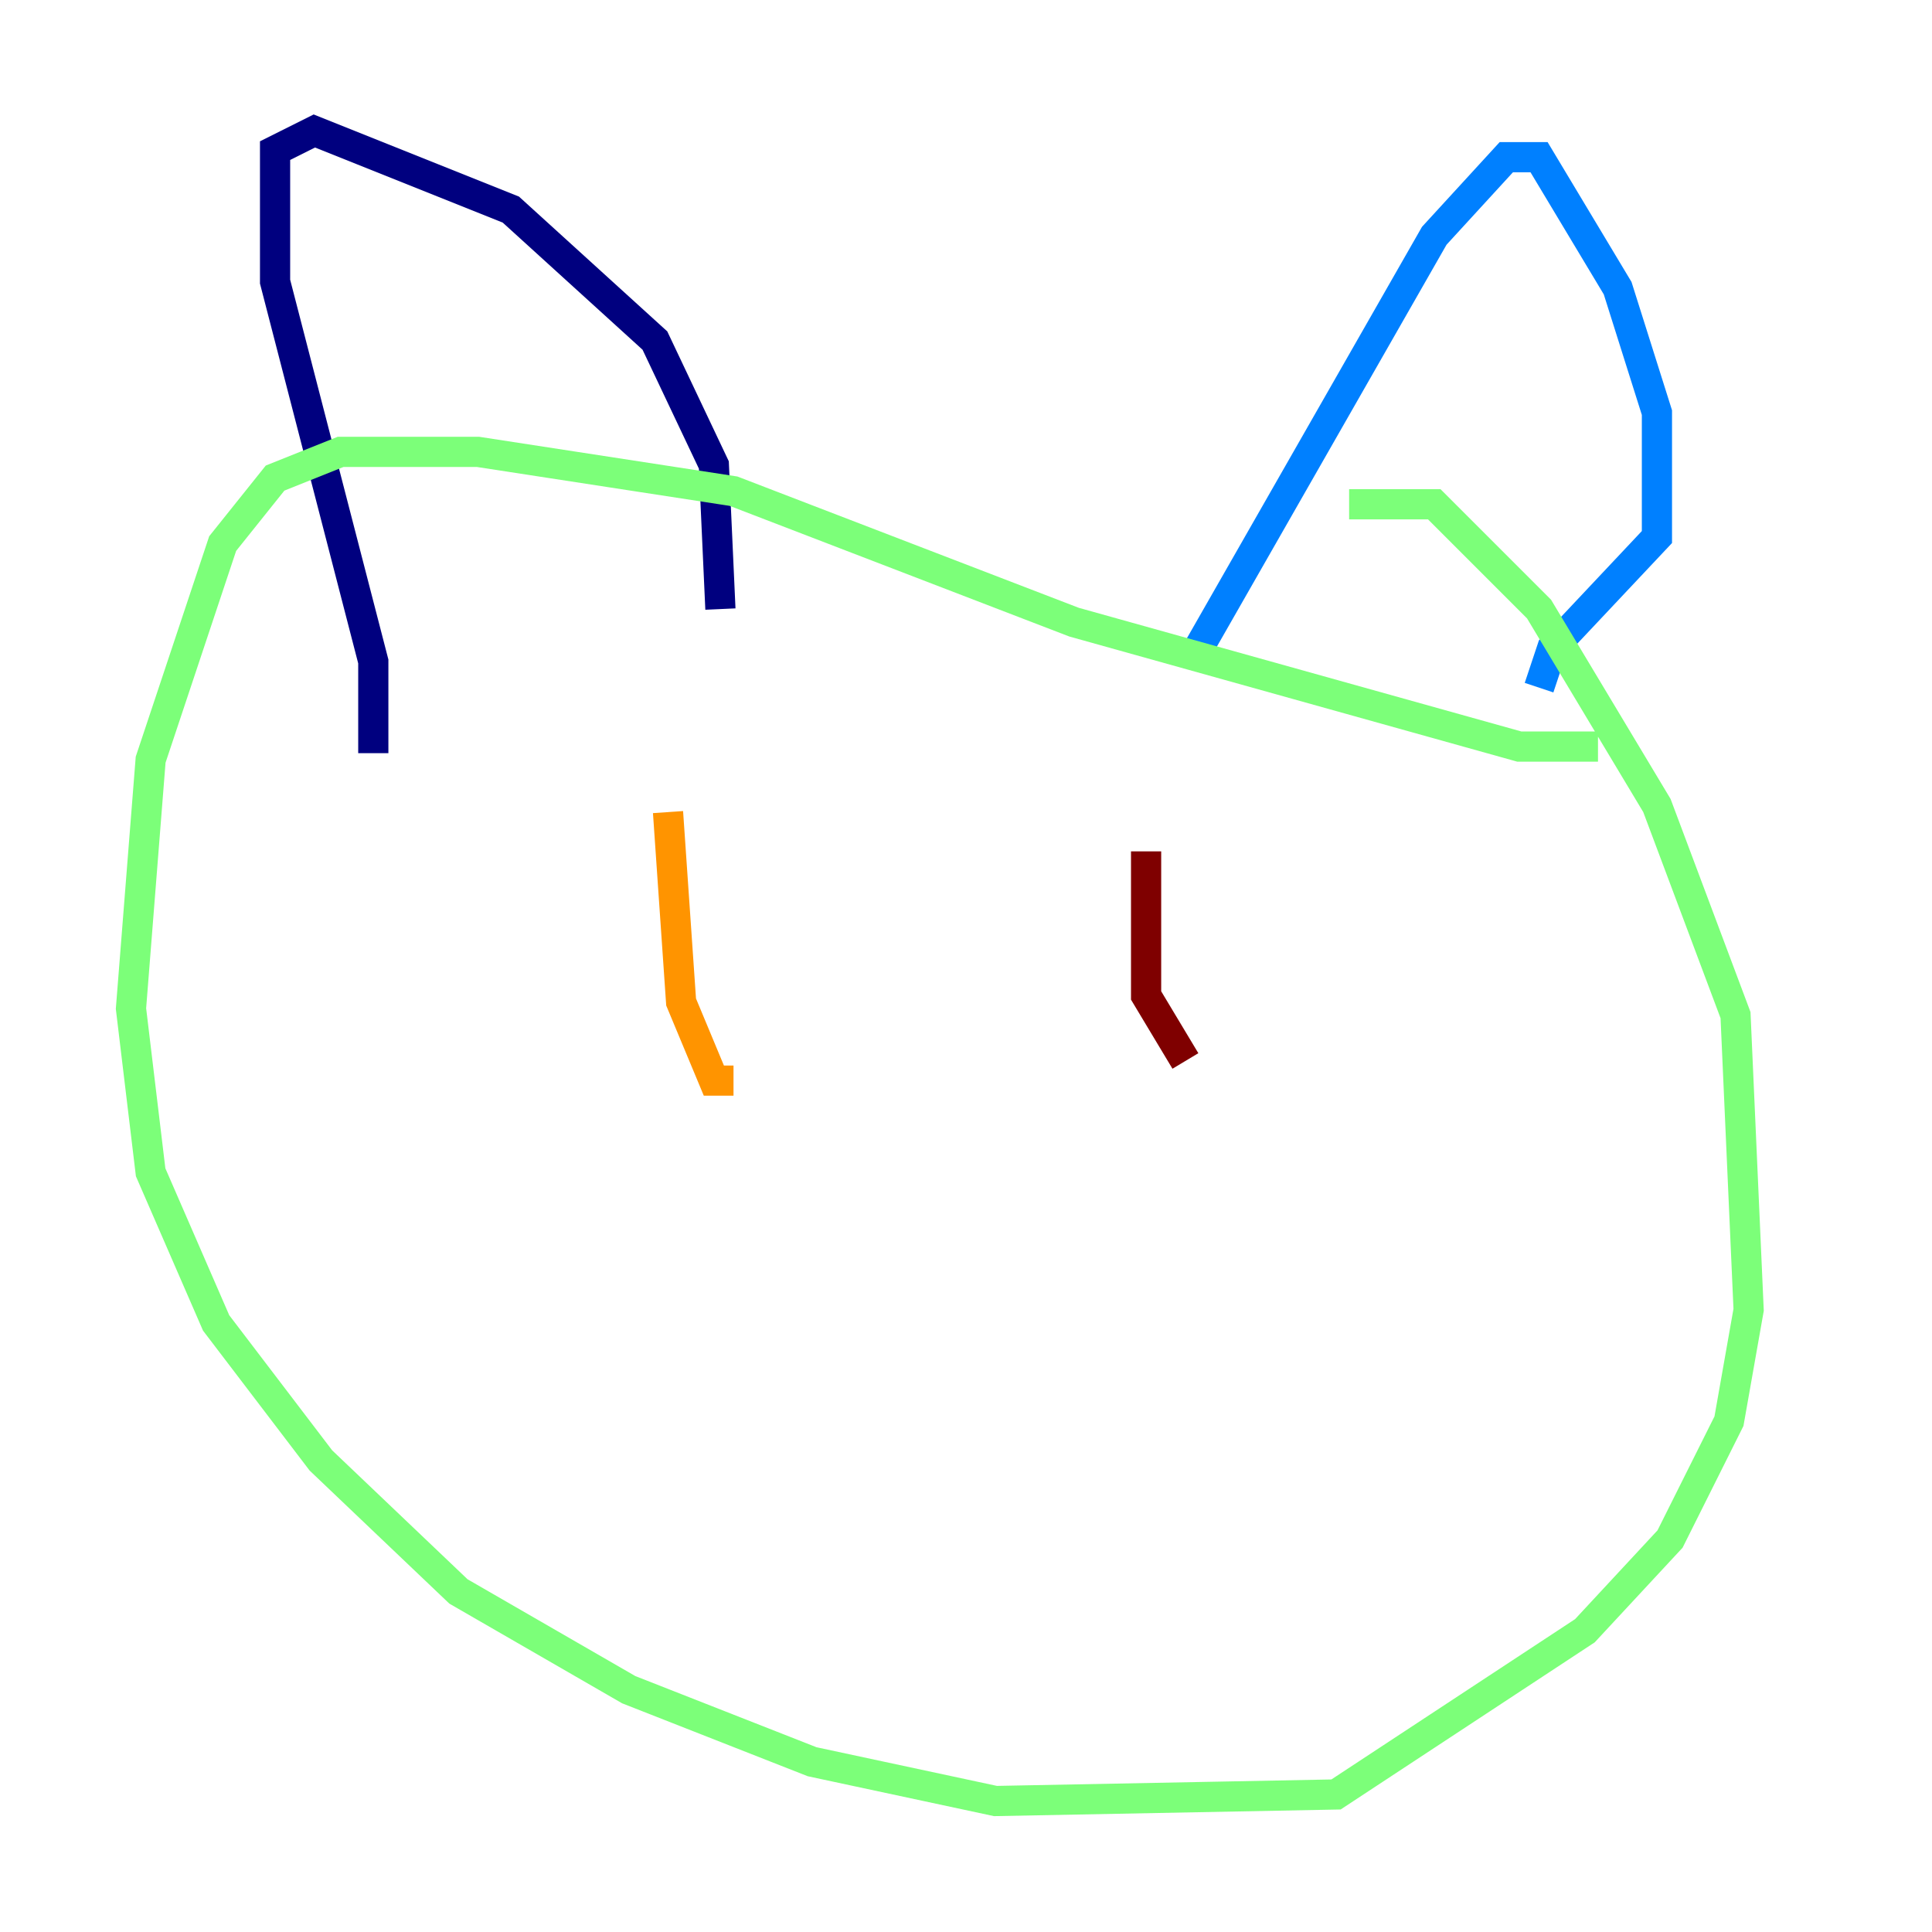<?xml version="1.0" encoding="utf-8" ?>
<svg baseProfile="tiny" height="128" version="1.2" viewBox="0,0,128,128" width="128" xmlns="http://www.w3.org/2000/svg" xmlns:ev="http://www.w3.org/2001/xml-events" xmlns:xlink="http://www.w3.org/1999/xlink"><defs /><polyline fill="none" points="24.732,49.898 24.732,43.824 18.224,18.658 18.224,9.98 20.827,8.678 33.844,13.885 43.39,22.563 47.295,30.807 47.729,40.352" stroke="#00007f" stroke-width="2" /><polyline fill="none" points="79.403,42.956 95.024,15.62 99.797,10.414 101.966,10.414 107.173,19.091 109.776,27.336 109.776,35.58 102.834,42.956 101.966,45.559" stroke="#0080ff" stroke-width="2" /><polyline fill="none" points="105.871,49.464 100.664,49.464 71.159,41.22 48.597,32.542 31.675,29.939 22.563,29.939 18.224,31.675 14.752,36.014 9.98,50.332 8.678,66.82 9.98,77.668 14.319,87.647 21.261,96.759 30.373,105.437 41.654,111.946 53.803,116.719 65.953,119.322 88.515,118.888 105.003,108.041 110.644,101.966 114.549,94.156 115.851,86.78 114.983,67.254 109.776,53.37 101.966,40.352 95.024,33.41 89.383,33.41" stroke="#7cff79" stroke-width="2" /><polyline fill="none" points="44.258,53.803 45.125,66.386 47.295,71.593 48.597,71.593" stroke="#ff9400" stroke-width="2" /><polyline fill="none" points="75.932,56.407 75.932,65.953 78.536,70.291" stroke="#7f0000" stroke-width="2" /></svg>